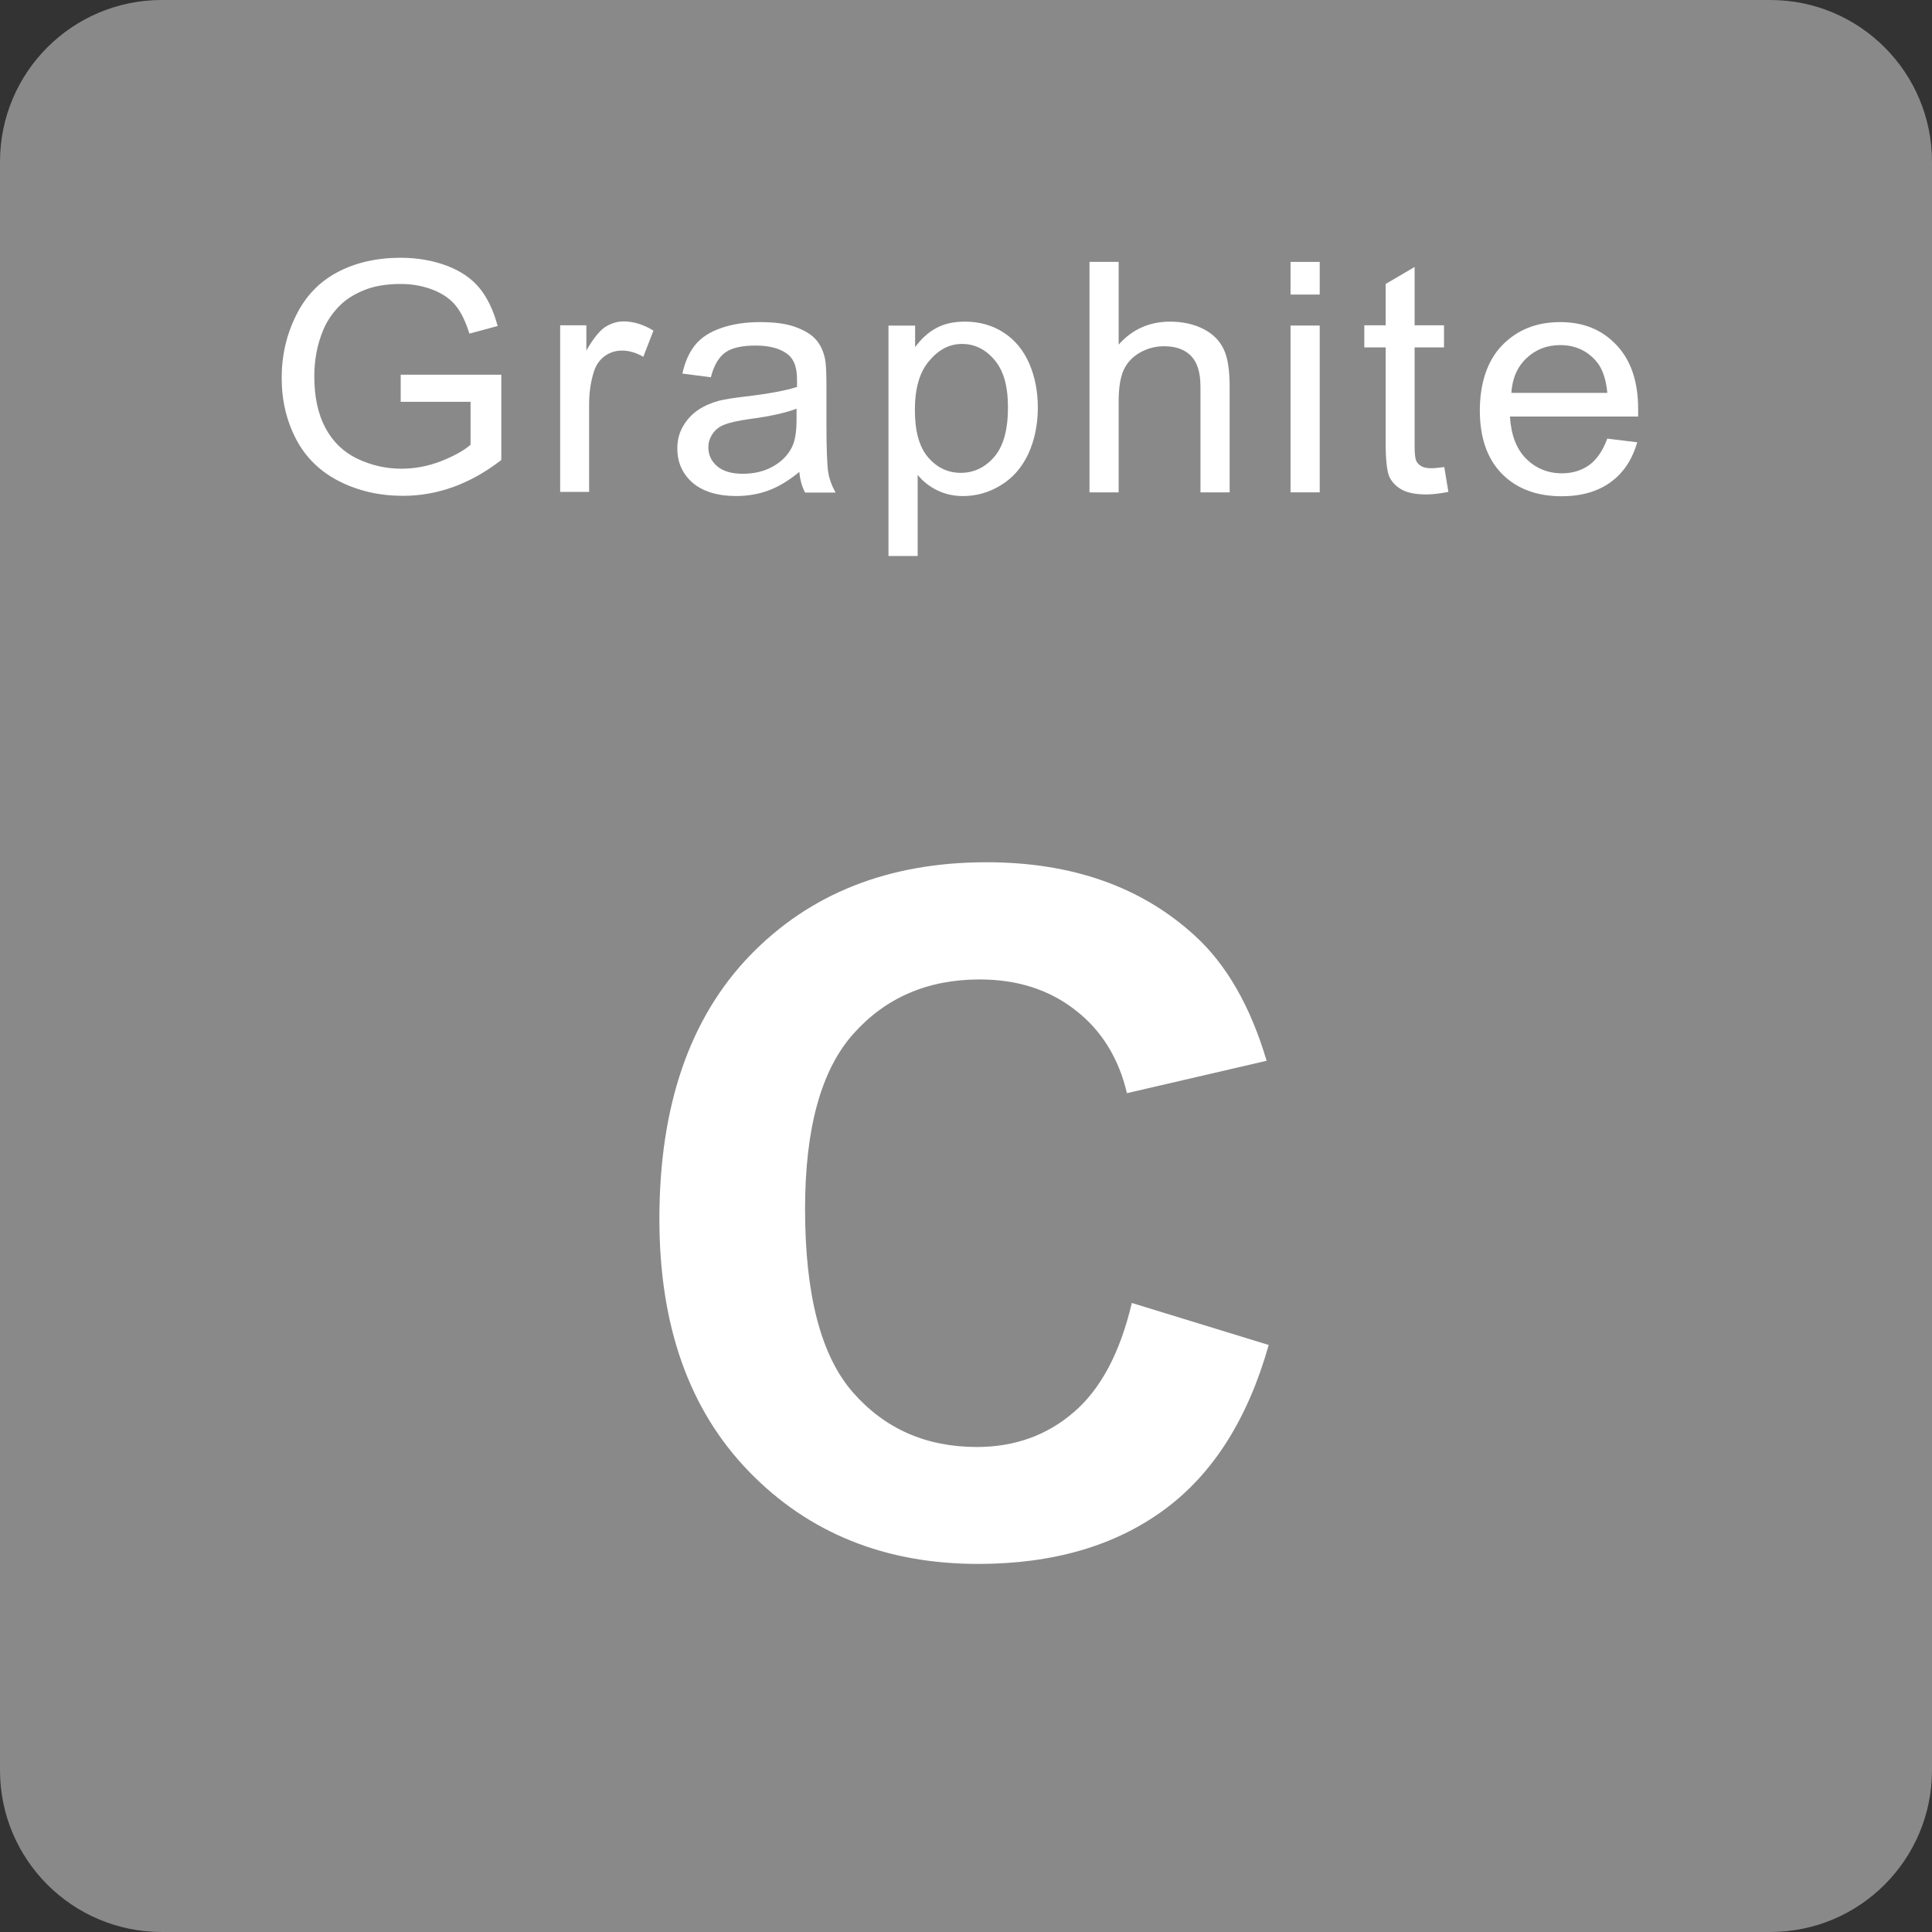 <svg width="50" height="50" viewBox="0 0 50 50" fill="none" xmlns="http://www.w3.org/2000/svg">
<rect x="0" y="0" width="50" height="50" fill="#333333" stroke="none"/>
<g clip-path="url(#clip0_17_269)">
<path d="M4.186 0H45.814C48.127 0 50 1.873 50 4.186V45.814C50 48.127 48.127 50 45.814 50H4.186C1.873 50 0 48.127 0 45.814V4.186C0 1.873 1.873 0 4.186 0Z" fill="#898989"/>
<path d="M29.29 33.72L32.834 34.808C32.293 36.723 31.389 38.15 30.122 39.077C28.856 40.005 27.256 40.474 25.312 40.474C22.91 40.474 20.93 39.678 19.384 38.084C17.838 36.491 17.065 34.315 17.065 31.55C17.065 28.63 17.844 26.359 19.396 24.741C20.954 23.124 22.999 22.315 25.532 22.315C27.744 22.315 29.546 22.952 30.925 24.218C31.746 24.967 32.364 26.049 32.78 27.453L29.165 28.291C28.951 27.381 28.505 26.662 27.827 26.139C27.149 25.61 26.323 25.348 25.354 25.348C24.01 25.348 22.922 25.818 22.089 26.751C21.251 27.685 20.835 29.201 20.835 31.288C20.835 33.506 21.245 35.087 22.072 36.033C22.892 36.972 23.962 37.448 25.282 37.448C26.252 37.448 27.09 37.151 27.786 36.55C28.487 35.95 28.987 35.01 29.29 33.726V33.72Z" fill="white"/>
<path d="M10.37 10.399V9.698H12.974V11.904C12.576 12.213 12.166 12.445 11.738 12.6C11.316 12.754 10.876 12.832 10.43 12.832C9.829 12.832 9.276 12.707 8.782 12.457C8.289 12.207 7.914 11.844 7.665 11.369C7.415 10.893 7.29 10.364 7.29 9.781C7.29 9.198 7.415 8.657 7.665 8.158C7.914 7.652 8.277 7.284 8.741 7.04C9.205 6.796 9.752 6.671 10.364 6.671C10.81 6.671 11.209 6.743 11.571 6.88C11.928 7.016 12.213 7.212 12.415 7.462C12.618 7.712 12.772 8.039 12.879 8.437L12.148 8.634C12.053 8.33 11.94 8.092 11.803 7.92C11.666 7.748 11.47 7.605 11.214 7.504C10.959 7.403 10.679 7.349 10.37 7.349C10.001 7.349 9.674 7.403 9.407 7.516C9.133 7.629 8.919 7.771 8.753 7.95C8.586 8.128 8.455 8.324 8.366 8.538C8.212 8.907 8.134 9.305 8.134 9.74C8.134 10.269 8.23 10.715 8.42 11.071C8.61 11.428 8.884 11.696 9.24 11.868C9.603 12.041 9.984 12.13 10.388 12.13C10.739 12.13 11.084 12.064 11.417 11.934C11.749 11.803 12.005 11.66 12.178 11.511V10.399H10.37Z" fill="white"/>
<path d="M14.497 12.736V8.419H15.175V9.073C15.347 8.77 15.508 8.568 15.656 8.467C15.805 8.372 15.965 8.318 16.138 8.318C16.393 8.318 16.649 8.396 16.911 8.556L16.649 9.234C16.465 9.127 16.28 9.073 16.096 9.073C15.93 9.073 15.781 9.121 15.65 9.216C15.519 9.311 15.424 9.448 15.371 9.615C15.287 9.876 15.246 10.162 15.246 10.471V12.73H14.491L14.497 12.736Z" fill="white"/>
<path d="M20.693 12.207C20.413 12.439 20.145 12.6 19.884 12.695C19.622 12.79 19.349 12.837 19.052 12.837C18.564 12.837 18.189 12.718 17.922 12.492C17.66 12.261 17.529 11.963 17.529 11.607C17.529 11.392 17.577 11.202 17.678 11.03C17.779 10.857 17.91 10.715 18.07 10.608C18.231 10.501 18.415 10.423 18.611 10.37C18.76 10.334 18.98 10.298 19.283 10.263C19.89 10.191 20.342 10.108 20.627 10.013C20.627 9.912 20.627 9.846 20.627 9.823C20.627 9.525 20.556 9.317 20.413 9.192C20.223 9.026 19.931 8.943 19.557 8.943C19.2 8.943 18.939 9.002 18.772 9.121C18.605 9.24 18.475 9.454 18.397 9.763L17.66 9.668C17.726 9.365 17.838 9.115 17.993 8.925C18.148 8.735 18.368 8.592 18.659 8.491C18.95 8.39 19.283 8.336 19.67 8.336C20.056 8.336 20.36 8.378 20.597 8.467C20.835 8.556 21.008 8.663 21.121 8.794C21.234 8.925 21.311 9.091 21.353 9.293C21.376 9.418 21.388 9.644 21.388 9.965V10.941C21.388 11.618 21.406 12.052 21.436 12.231C21.466 12.409 21.531 12.582 21.626 12.748H20.835C20.758 12.6 20.704 12.421 20.687 12.213L20.693 12.207ZM20.627 10.572C20.354 10.679 19.943 10.774 19.396 10.845C19.087 10.887 18.867 10.941 18.736 10.994C18.605 11.048 18.51 11.125 18.439 11.232C18.368 11.339 18.332 11.452 18.332 11.577C18.332 11.773 18.409 11.934 18.558 12.064C18.707 12.195 18.933 12.261 19.224 12.261C19.515 12.261 19.771 12.201 19.997 12.076C20.223 11.951 20.389 11.785 20.496 11.571C20.58 11.404 20.615 11.161 20.615 10.839V10.572H20.627Z" fill="white"/>
<path d="M22.994 14.395V8.426H23.683V8.984C23.844 8.764 24.028 8.598 24.23 8.491C24.433 8.378 24.682 8.324 24.974 8.324C25.354 8.324 25.687 8.42 25.979 8.61C26.27 8.8 26.49 9.068 26.639 9.413C26.787 9.757 26.859 10.138 26.859 10.548C26.859 10.988 26.775 11.387 26.615 11.743C26.448 12.094 26.216 12.368 25.901 12.558C25.592 12.748 25.265 12.838 24.92 12.838C24.67 12.838 24.445 12.784 24.242 12.683C24.04 12.582 23.88 12.451 23.749 12.29V14.389H22.994V14.395ZM23.677 10.608C23.677 11.161 23.79 11.571 24.022 11.839C24.254 12.106 24.534 12.237 24.867 12.237C25.2 12.237 25.491 12.1 25.729 11.827C25.967 11.553 26.086 11.125 26.086 10.548C26.086 9.972 25.967 9.585 25.735 9.312C25.503 9.038 25.223 8.901 24.896 8.901C24.569 8.901 24.29 9.05 24.046 9.341C23.796 9.633 23.677 10.055 23.677 10.614V10.608Z" fill="white"/>
<path d="M28.196 12.736V6.778H28.951V8.919C29.302 8.521 29.748 8.324 30.283 8.324C30.61 8.324 30.902 8.39 31.145 8.515C31.389 8.639 31.562 8.812 31.669 9.038C31.776 9.258 31.823 9.585 31.823 10.007V12.742H31.068V10.007C31.068 9.638 30.985 9.377 30.824 9.21C30.658 9.044 30.432 8.961 30.129 8.961C29.903 8.961 29.695 9.014 29.498 9.127C29.302 9.24 29.16 9.395 29.076 9.585C28.993 9.775 28.951 10.043 28.951 10.382V12.742H28.196V12.736Z" fill="white"/>
<path d="M33.399 7.623V6.778H34.154V7.623H33.399ZM33.399 12.742V8.425H34.154V12.742H33.399Z" fill="white"/>
<path d="M37.377 12.082L37.484 12.73C37.27 12.772 37.08 12.796 36.913 12.796C36.639 12.796 36.425 12.754 36.277 12.671C36.128 12.588 36.021 12.475 35.956 12.338C35.896 12.201 35.861 11.916 35.861 11.476V8.99H35.308V8.419H35.861V7.349L36.61 6.909V8.419H37.371V8.99H36.61V11.517C36.61 11.725 36.622 11.862 36.651 11.922C36.675 11.981 36.723 12.029 36.782 12.064C36.842 12.1 36.931 12.118 37.038 12.118C37.121 12.118 37.234 12.106 37.371 12.088L37.377 12.082Z" fill="white"/>
<path d="M41.592 11.351L42.371 11.446C42.246 11.886 42.02 12.231 41.688 12.475C41.355 12.718 40.932 12.843 40.415 12.843C39.767 12.843 39.25 12.647 38.869 12.261C38.489 11.874 38.298 11.327 38.298 10.625C38.298 9.924 38.489 9.335 38.875 8.937C39.262 8.538 39.761 8.336 40.373 8.336C40.986 8.336 41.456 8.532 41.83 8.925C42.205 9.317 42.395 9.87 42.395 10.584C42.395 10.625 42.395 10.691 42.395 10.78H39.077C39.107 11.256 39.244 11.618 39.493 11.868C39.743 12.118 40.052 12.249 40.421 12.249C40.695 12.249 40.932 12.177 41.129 12.035C41.325 11.892 41.48 11.666 41.592 11.363V11.351ZM39.113 10.168H41.598C41.563 9.805 41.468 9.531 41.313 9.353C41.075 9.073 40.76 8.931 40.379 8.931C40.035 8.931 39.743 9.044 39.505 9.27C39.267 9.496 39.137 9.793 39.113 10.174V10.168Z" fill="white"/>
</g>
<defs>
<clipPath id="clip0_17_269">
<rect width="50" height="50" fill="white"/>
</clipPath>
</defs>
</svg>
